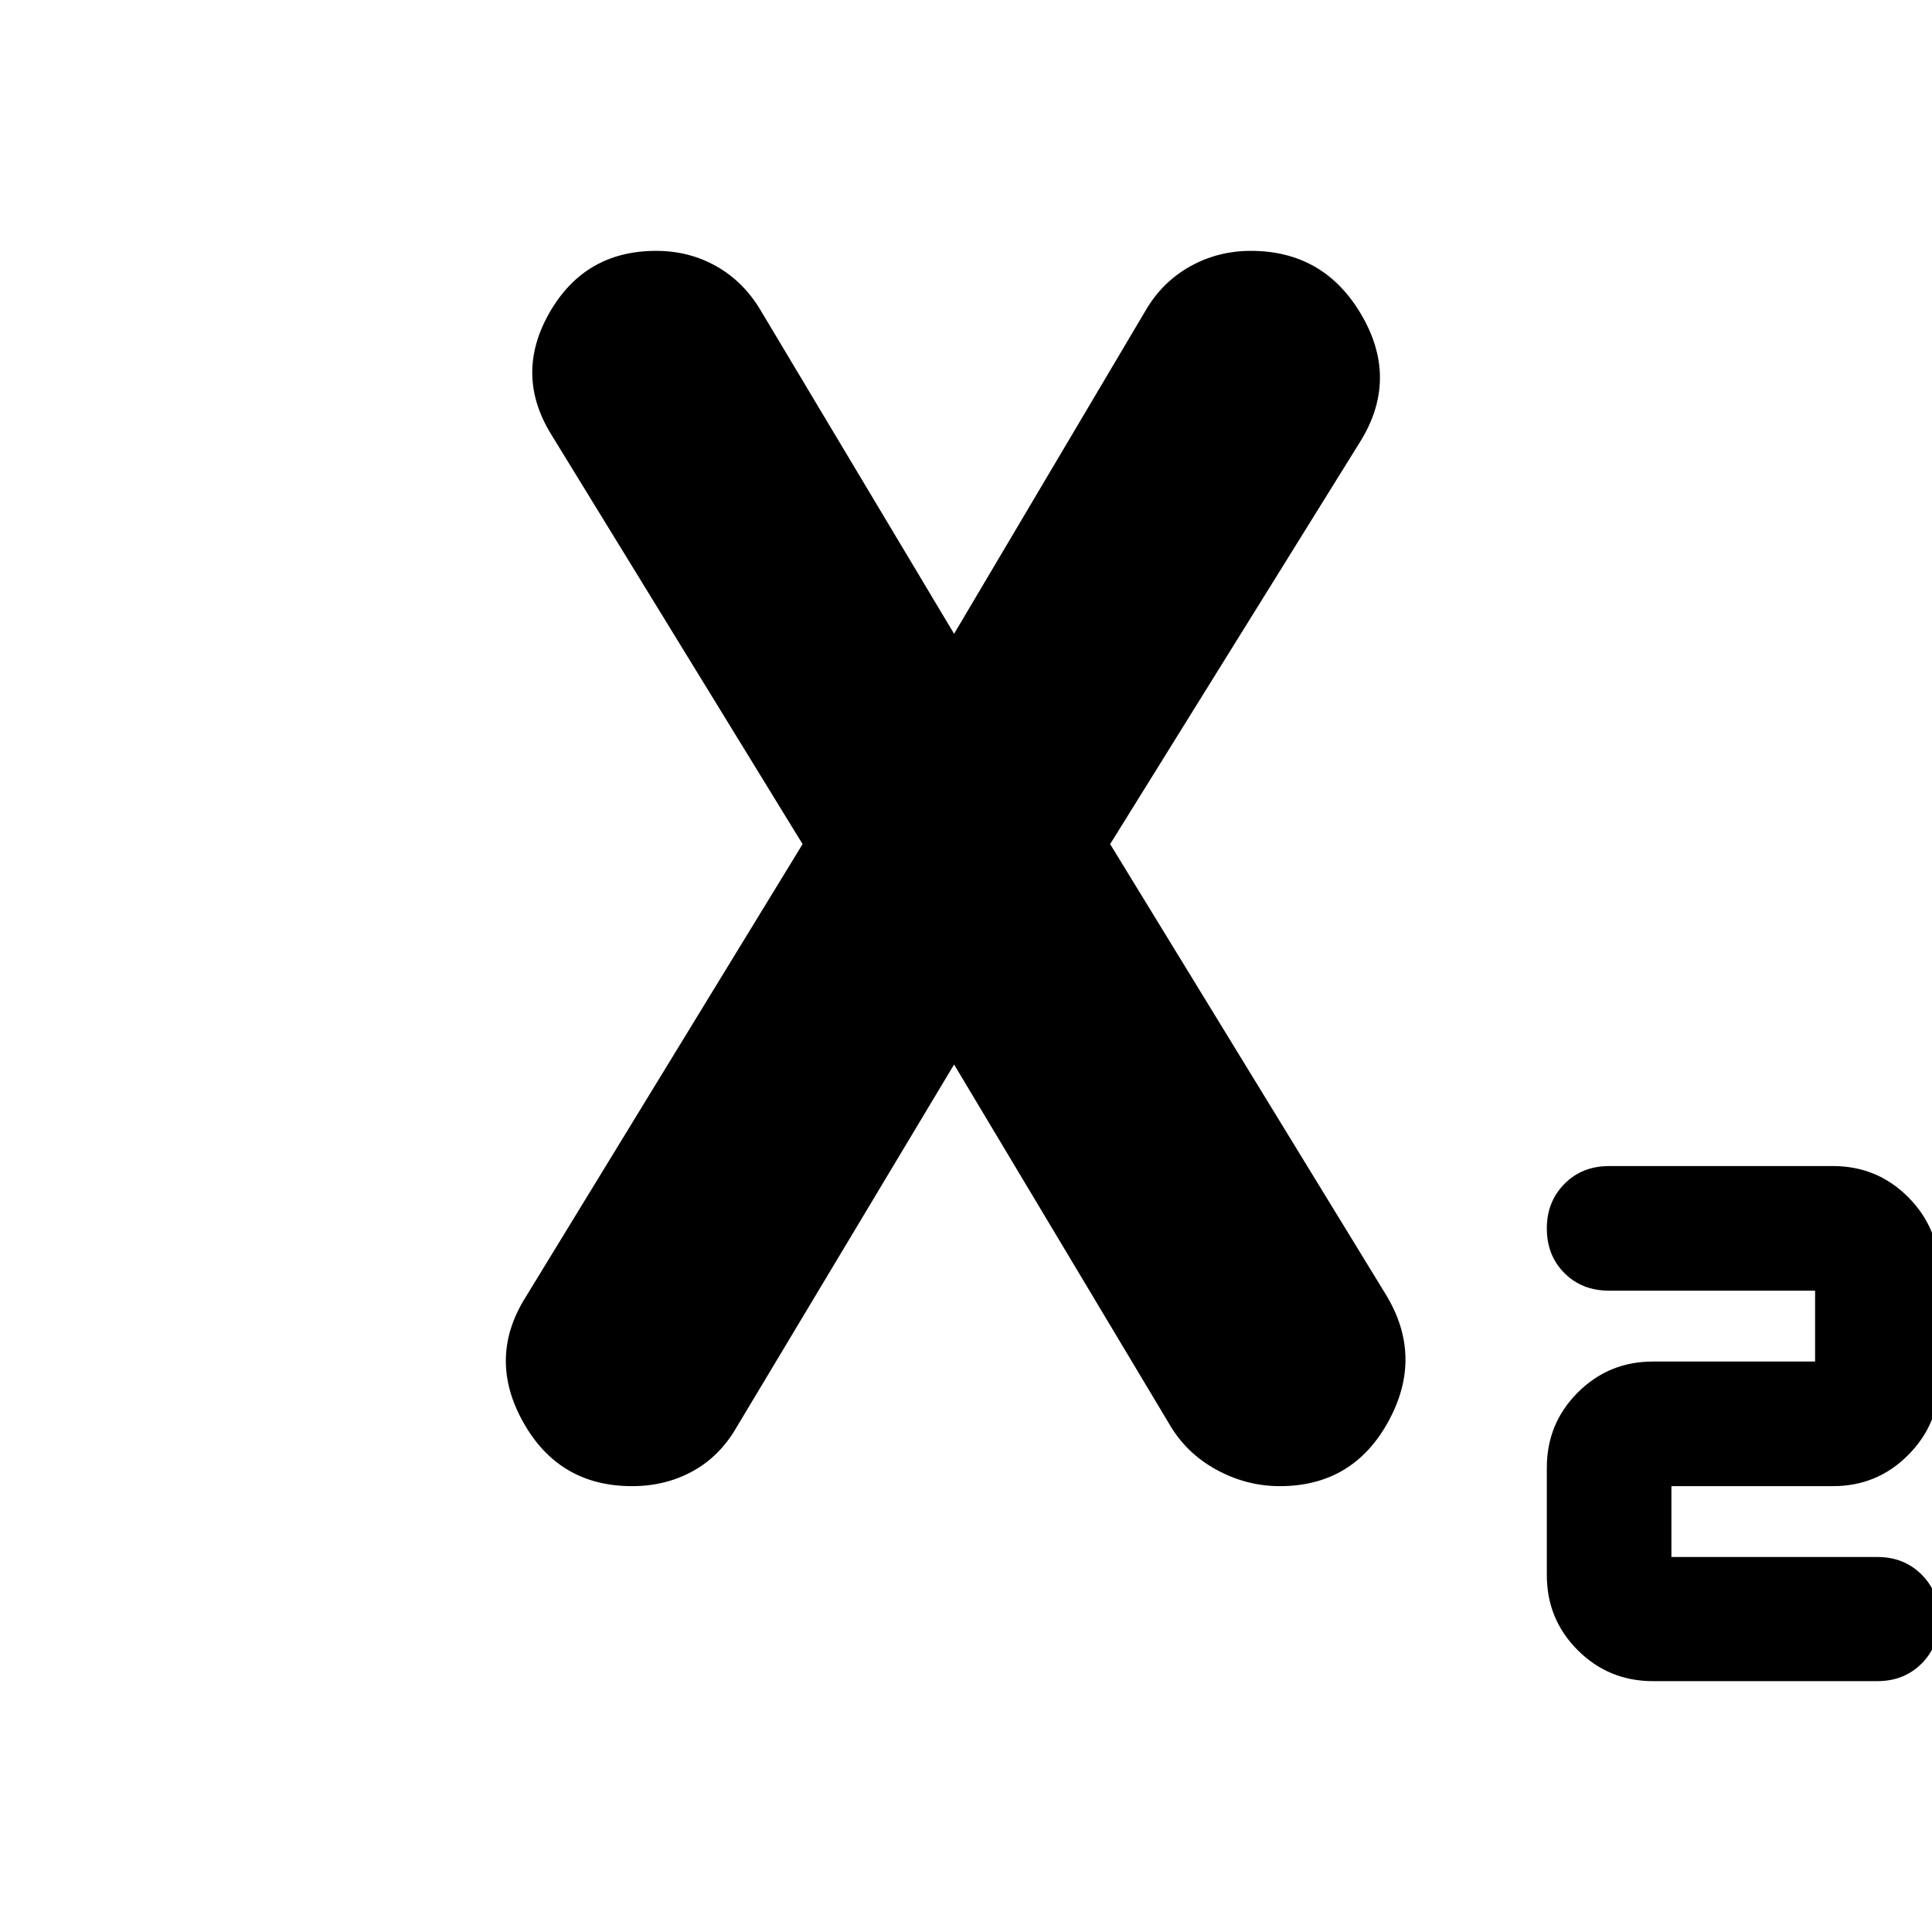 <svg xmlns="http://www.w3.org/2000/svg" height="24" viewBox="0 -960 960 960" width="24"><path d="M821.37-124.65q-21.99 0-37.38-15.36-15.38-15.35-15.38-37.31v-53.42q0-21.96 15.38-37.34 15.39-15.38 37.38-15.38h80.54v-35.21H799.57q-13.48 0-22.22-8.74-8.74-8.74-8.74-22.22 0-13.24 8.74-22.1 8.74-8.86 22.22-8.86h111.26q21.99 0 37.37 15.48 15.39 15.47 15.39 37.19v53.66q0 21.72-15.39 37.22-15.38 15.5-37.37 15.5h-80.31v35.21h102.35q13.24 0 21.98 8.74t8.74 21.98q0 13.48-8.74 22.22-8.74 8.74-21.98 8.74h-111.5Zm-507.33-96.89q-36.29 0-54.08-31.82-17.79-31.81 1.17-62.01l137.67-225.2-124.67-203.19q-18.72-29.96-1.15-60.77 17.56-30.82 53.03-30.82 16.51 0 30.11 7.74 13.6 7.74 22.08 22.22l96 160.52h-.24l95.24-160.76q8.23-14.19 22.09-21.96 13.86-7.76 30.25-7.76 36.53 0 55.12 32.08 18.6 32.07-1.12 63.27L551.63-540.57l136.91 223.68q18.96 30.96 1.36 63.15-17.6 32.2-53.98 32.2-16.58 0-31.57-8.21-14.98-8.2-23.39-22.75l-107-178.76h.24L365.96-250.74q-8.24 14.31-21.72 21.75-13.48 7.45-30.2 7.45Z"/></svg>